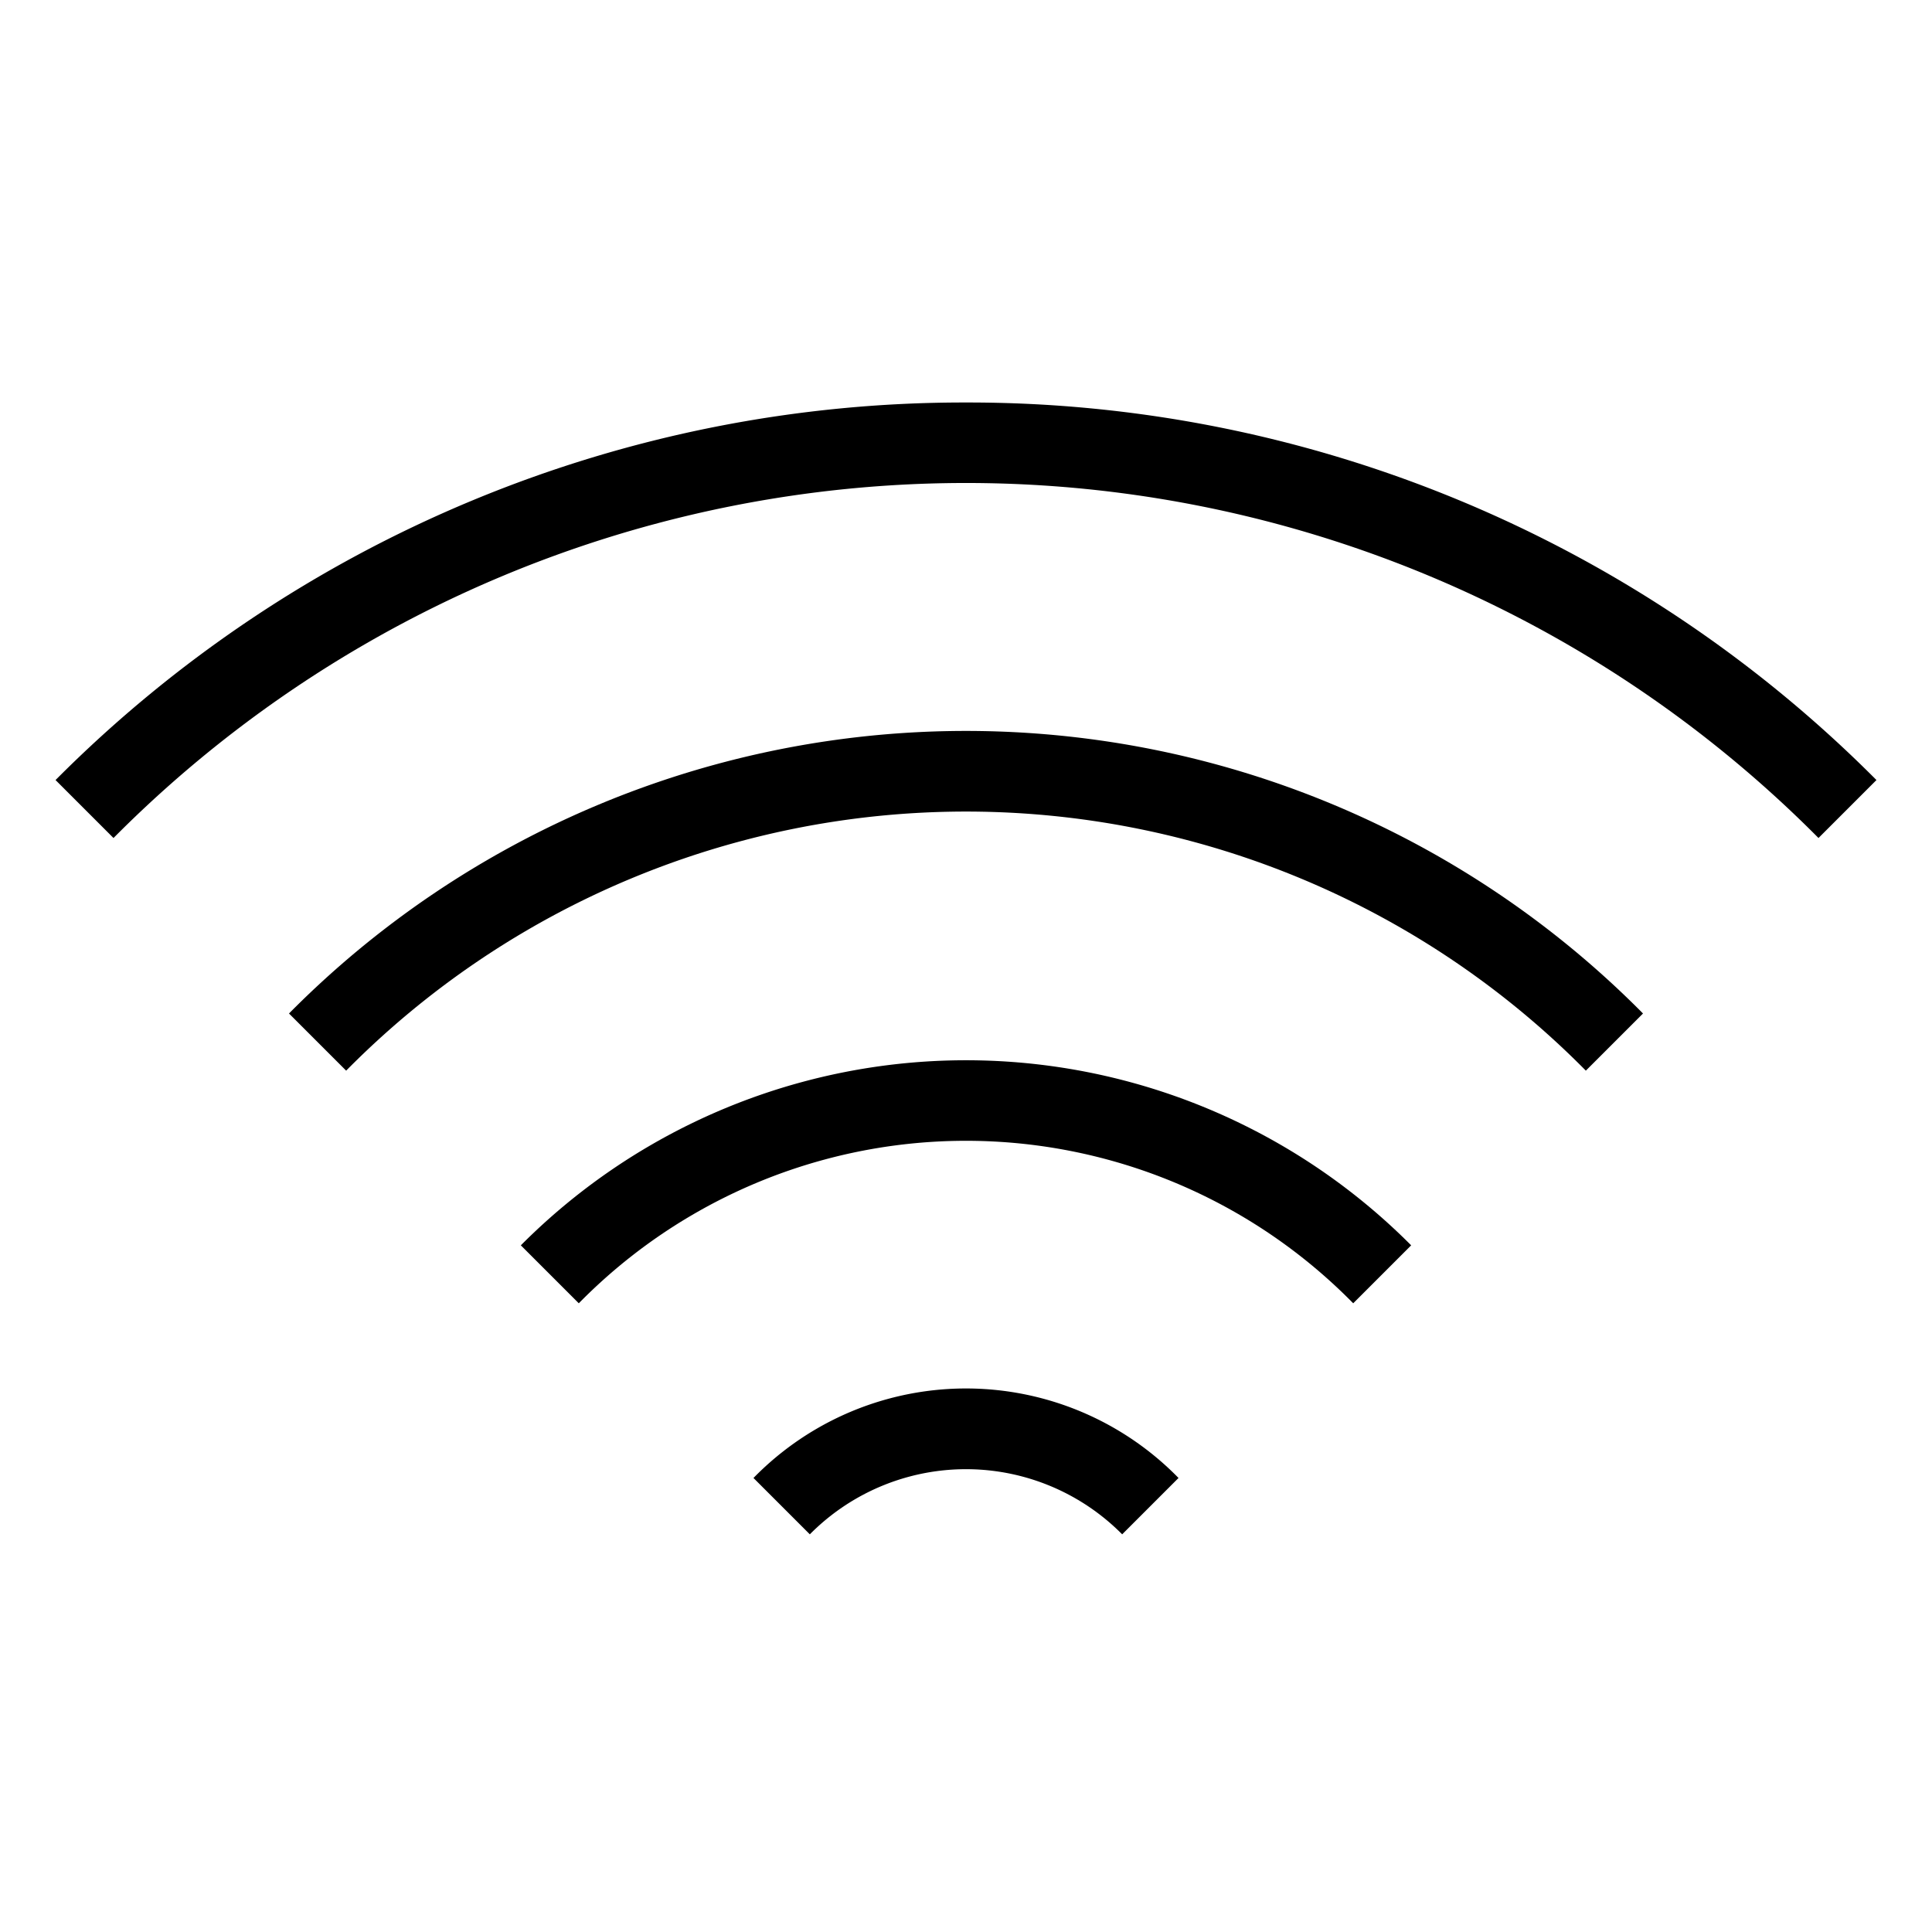 <svg id="Layer_1" data-name="Layer 1" xmlns="http://www.w3.org/2000/svg" viewBox="0 0 24 24"><title>iconoteka_wifi__signal_4_r_a</title><path d="M12,5A15.91,15.91,0,0,0,.69,9.69l.72.72a14.92,14.92,0,0,1,21.18,0l.72-.72A15.91,15.91,0,0,0,12,5ZM6.47,15.47l.72.72a6.74,6.74,0,0,1,9.62,0l.72-.72a7.8,7.8,0,0,0-11.06,0Zm2.89,2.89.7.7a2.73,2.73,0,0,1,3.88,0l.7-.7a3.69,3.69,0,0,0-5.28,0ZM3.59,12.59l.71.71a10.82,10.82,0,0,1,15.4,0l.71-.71a11.83,11.83,0,0,0-16.82,0Z"/></svg>